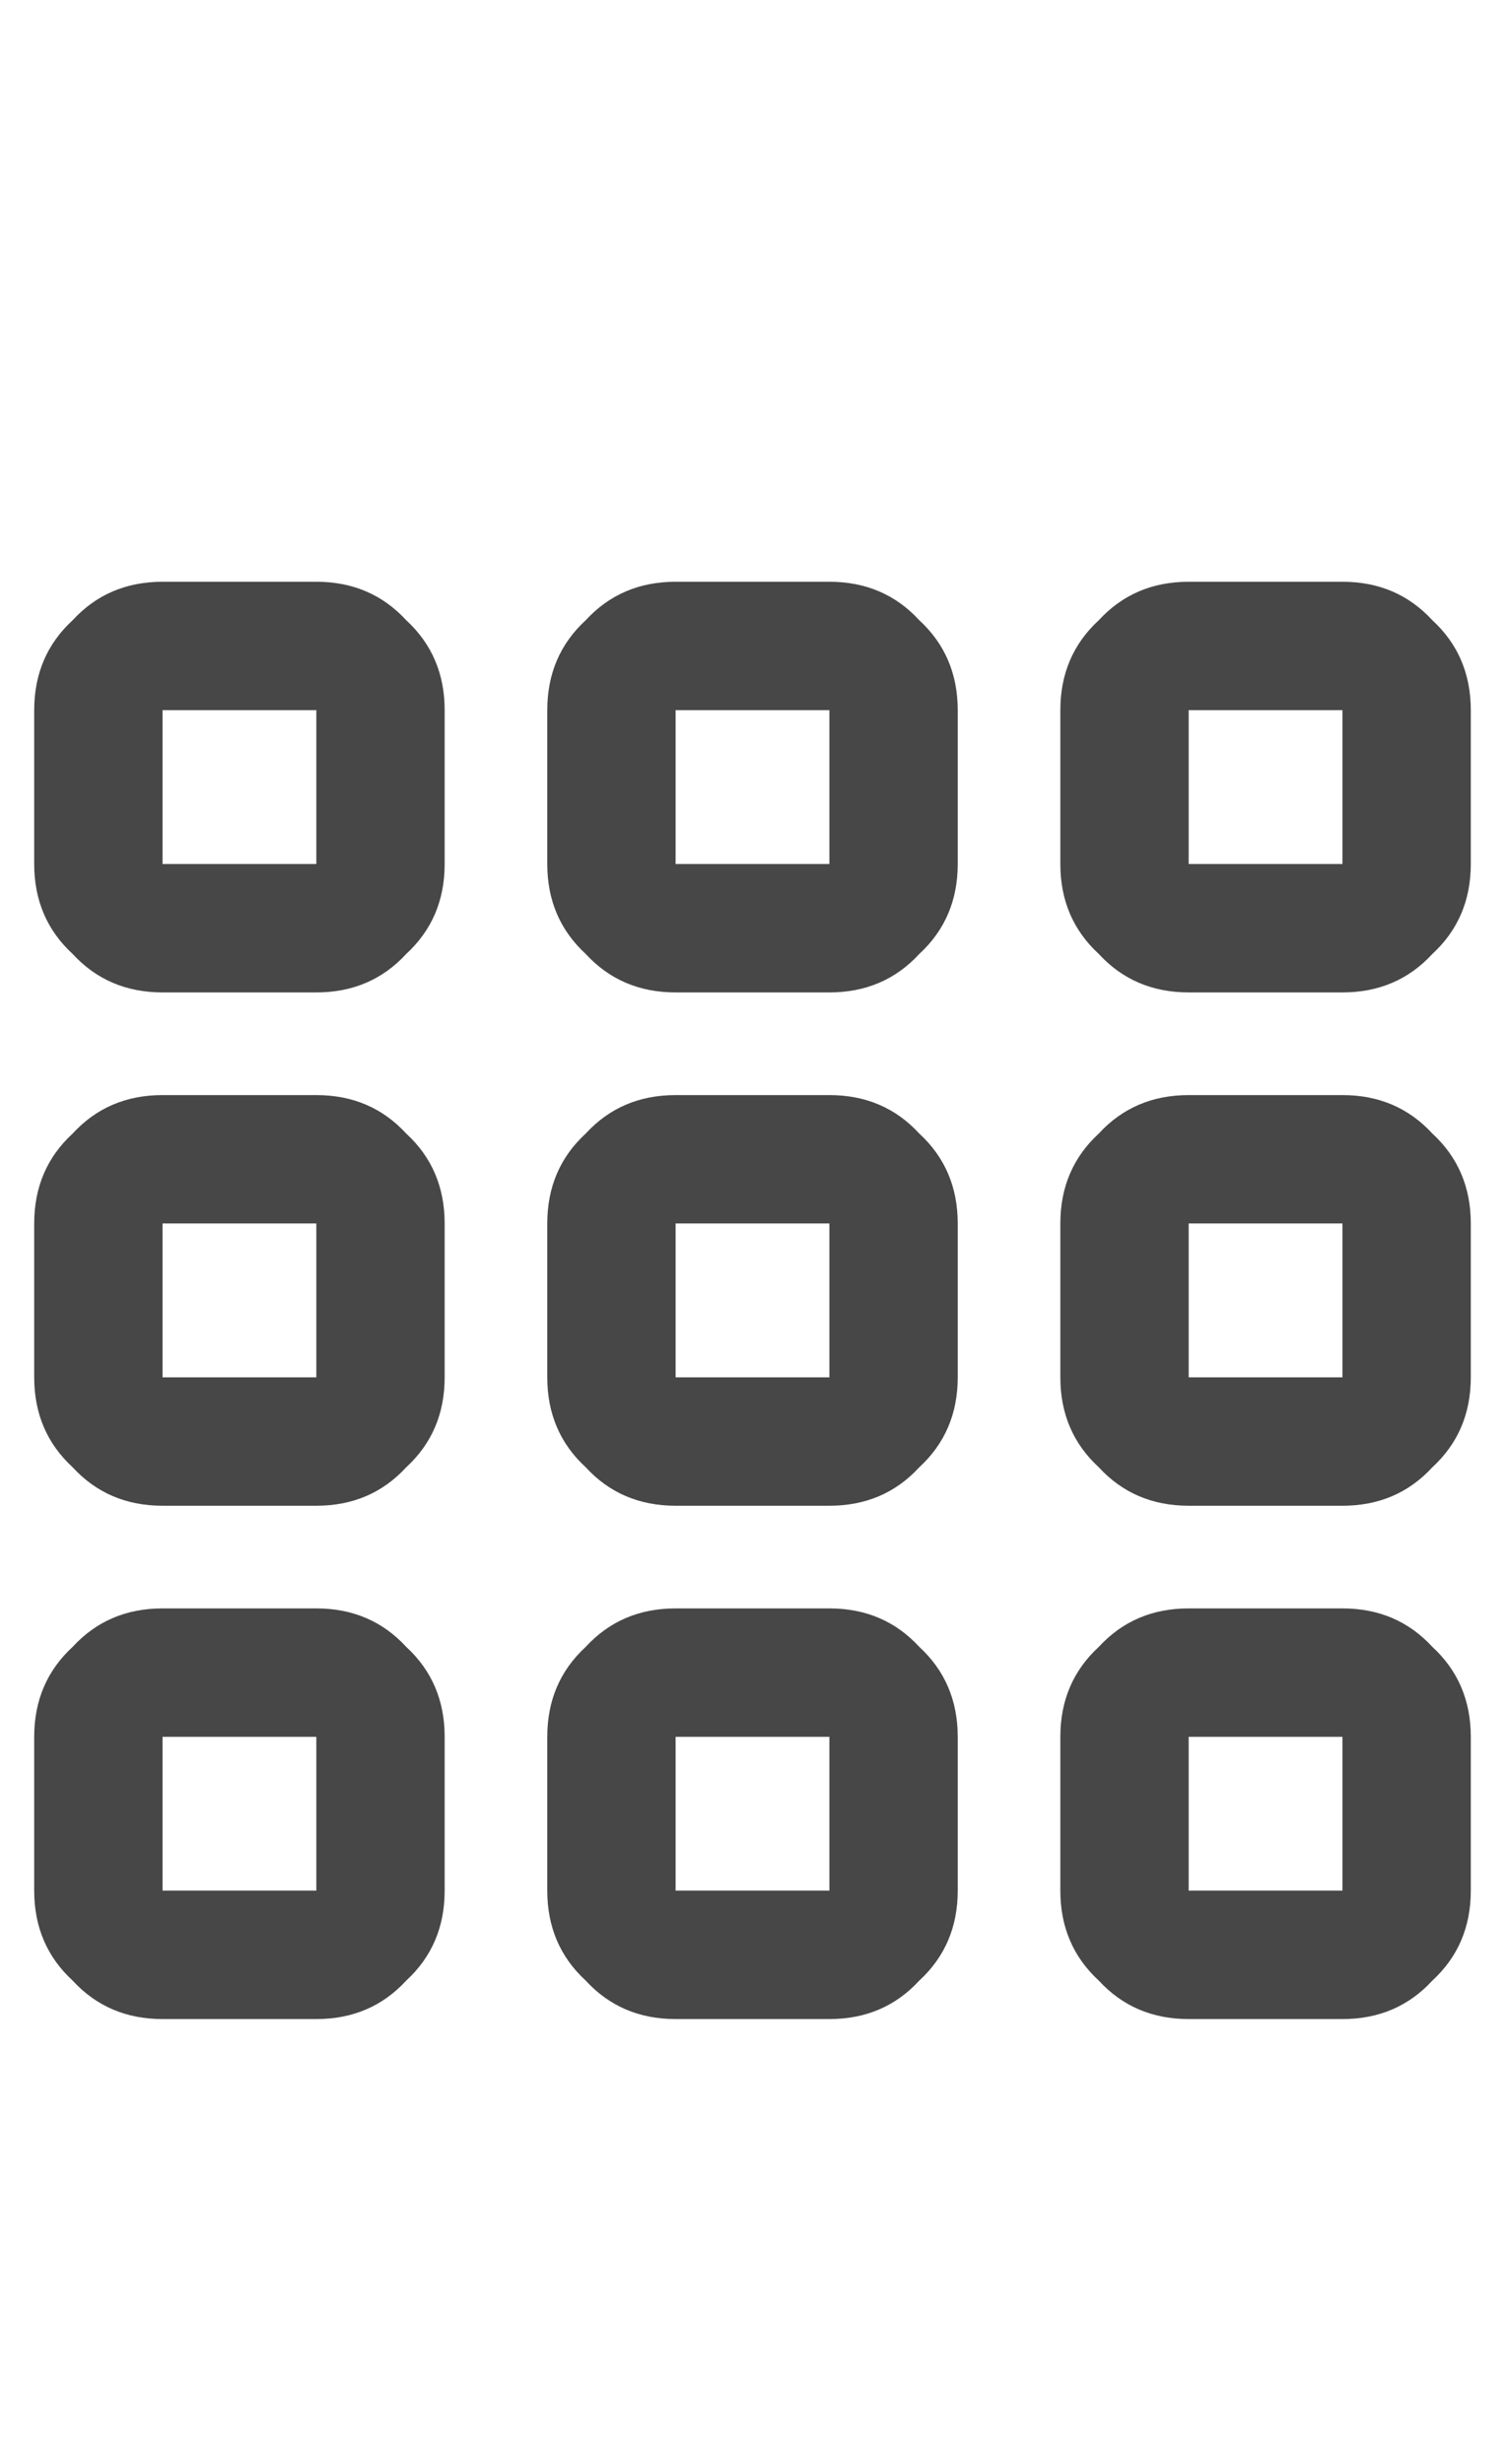 <svg width="11" height="18" viewBox="0 0 11 18" fill="none" xmlns="http://www.w3.org/2000/svg">
<g id="label-paired / caption / grid-caption / bold" clip-path="url(#clip0_1731_646)">
<path id="icon" d="M2.312 5.188H1.188V6.312H2.312V5.188ZM1.188 4.25H2.312C2.578 4.25 2.797 4.344 2.969 4.531C3.156 4.703 3.25 4.922 3.25 5.188V6.312C3.25 6.578 3.156 6.797 2.969 6.969C2.797 7.156 2.578 7.25 2.312 7.25H1.188C0.922 7.25 0.703 7.156 0.531 6.969C0.344 6.797 0.25 6.578 0.25 6.312V5.188C0.25 4.922 0.344 4.703 0.531 4.531C0.703 4.344 0.922 4.25 1.188 4.25ZM2.312 8.938H1.188V10.062H2.312V8.938ZM1.188 8H2.312C2.578 8 2.797 8.094 2.969 8.281C3.156 8.453 3.25 8.672 3.25 8.938V10.062C3.25 10.328 3.156 10.547 2.969 10.719C2.797 10.906 2.578 11 2.312 11H1.188C0.922 11 0.703 10.906 0.531 10.719C0.344 10.547 0.25 10.328 0.25 10.062V8.938C0.25 8.672 0.344 8.453 0.531 8.281C0.703 8.094 0.922 8 1.188 8ZM1.188 12.688V13.812H2.312V12.688H1.188ZM0.25 12.688C0.25 12.422 0.344 12.203 0.531 12.031C0.703 11.844 0.922 11.75 1.188 11.75H2.312C2.578 11.75 2.797 11.844 2.969 12.031C3.156 12.203 3.25 12.422 3.25 12.688V13.812C3.25 14.078 3.156 14.297 2.969 14.469C2.797 14.656 2.578 14.75 2.312 14.75H1.188C0.922 14.75 0.703 14.656 0.531 14.469C0.344 14.297 0.25 14.078 0.25 13.812V12.688ZM6.062 5.188H4.938V6.312H6.062V5.188ZM4.938 4.25H6.062C6.328 4.25 6.547 4.344 6.719 4.531C6.906 4.703 7 4.922 7 5.188V6.312C7 6.578 6.906 6.797 6.719 6.969C6.547 7.156 6.328 7.25 6.062 7.25H4.938C4.672 7.25 4.453 7.156 4.281 6.969C4.094 6.797 4 6.578 4 6.312V5.188C4 4.922 4.094 4.703 4.281 4.531C4.453 4.344 4.672 4.25 4.938 4.25ZM4.938 8.938V10.062H6.062V8.938H4.938ZM4 8.938C4 8.672 4.094 8.453 4.281 8.281C4.453 8.094 4.672 8 4.938 8H6.062C6.328 8 6.547 8.094 6.719 8.281C6.906 8.453 7 8.672 7 8.938V10.062C7 10.328 6.906 10.547 6.719 10.719C6.547 10.906 6.328 11 6.062 11H4.938C4.672 11 4.453 10.906 4.281 10.719C4.094 10.547 4 10.328 4 10.062V8.938ZM6.062 12.688H4.938V13.812H6.062V12.688ZM4.938 11.75H6.062C6.328 11.75 6.547 11.844 6.719 12.031C6.906 12.203 7 12.422 7 12.688V13.812C7 14.078 6.906 14.297 6.719 14.469C6.547 14.656 6.328 14.75 6.062 14.75H4.938C4.672 14.75 4.453 14.656 4.281 14.469C4.094 14.297 4 14.078 4 13.812V12.688C4 12.422 4.094 12.203 4.281 12.031C4.453 11.844 4.672 11.75 4.938 11.75ZM8.688 5.188V6.312H9.812V5.188H8.688ZM7.75 5.188C7.75 4.922 7.844 4.703 8.031 4.531C8.203 4.344 8.422 4.25 8.688 4.25H9.812C10.078 4.25 10.297 4.344 10.469 4.531C10.656 4.703 10.75 4.922 10.75 5.188V6.312C10.75 6.578 10.656 6.797 10.469 6.969C10.297 7.156 10.078 7.25 9.812 7.25H8.688C8.422 7.25 8.203 7.156 8.031 6.969C7.844 6.797 7.75 6.578 7.75 6.312V5.188ZM9.812 8.938H8.688V10.062H9.812V8.938ZM8.688 8H9.812C10.078 8 10.297 8.094 10.469 8.281C10.656 8.453 10.75 8.672 10.75 8.938V10.062C10.75 10.328 10.656 10.547 10.469 10.719C10.297 10.906 10.078 11 9.812 11H8.688C8.422 11 8.203 10.906 8.031 10.719C7.844 10.547 7.75 10.328 7.75 10.062V8.938C7.75 8.672 7.844 8.453 8.031 8.281C8.203 8.094 8.422 8 8.688 8ZM8.688 12.688V13.812H9.812V12.688H8.688ZM7.75 12.688C7.75 12.422 7.844 12.203 8.031 12.031C8.203 11.844 8.422 11.75 8.688 11.75H9.812C10.078 11.75 10.297 11.844 10.469 12.031C10.656 12.203 10.75 12.422 10.75 12.688V13.812C10.75 14.078 10.656 14.297 10.469 14.469C10.297 14.656 10.078 14.75 9.812 14.75H8.688C8.422 14.75 8.203 14.656 8.031 14.469C7.844 14.297 7.75 14.078 7.75 13.812V12.688Z" fill="black" fill-opacity="0.72"/>
</g>
<defs>
<clipPath id="clip0_1731_646">
<rect width="11" height="18" fill="white"/>
</clipPath>
</defs>
</svg>

